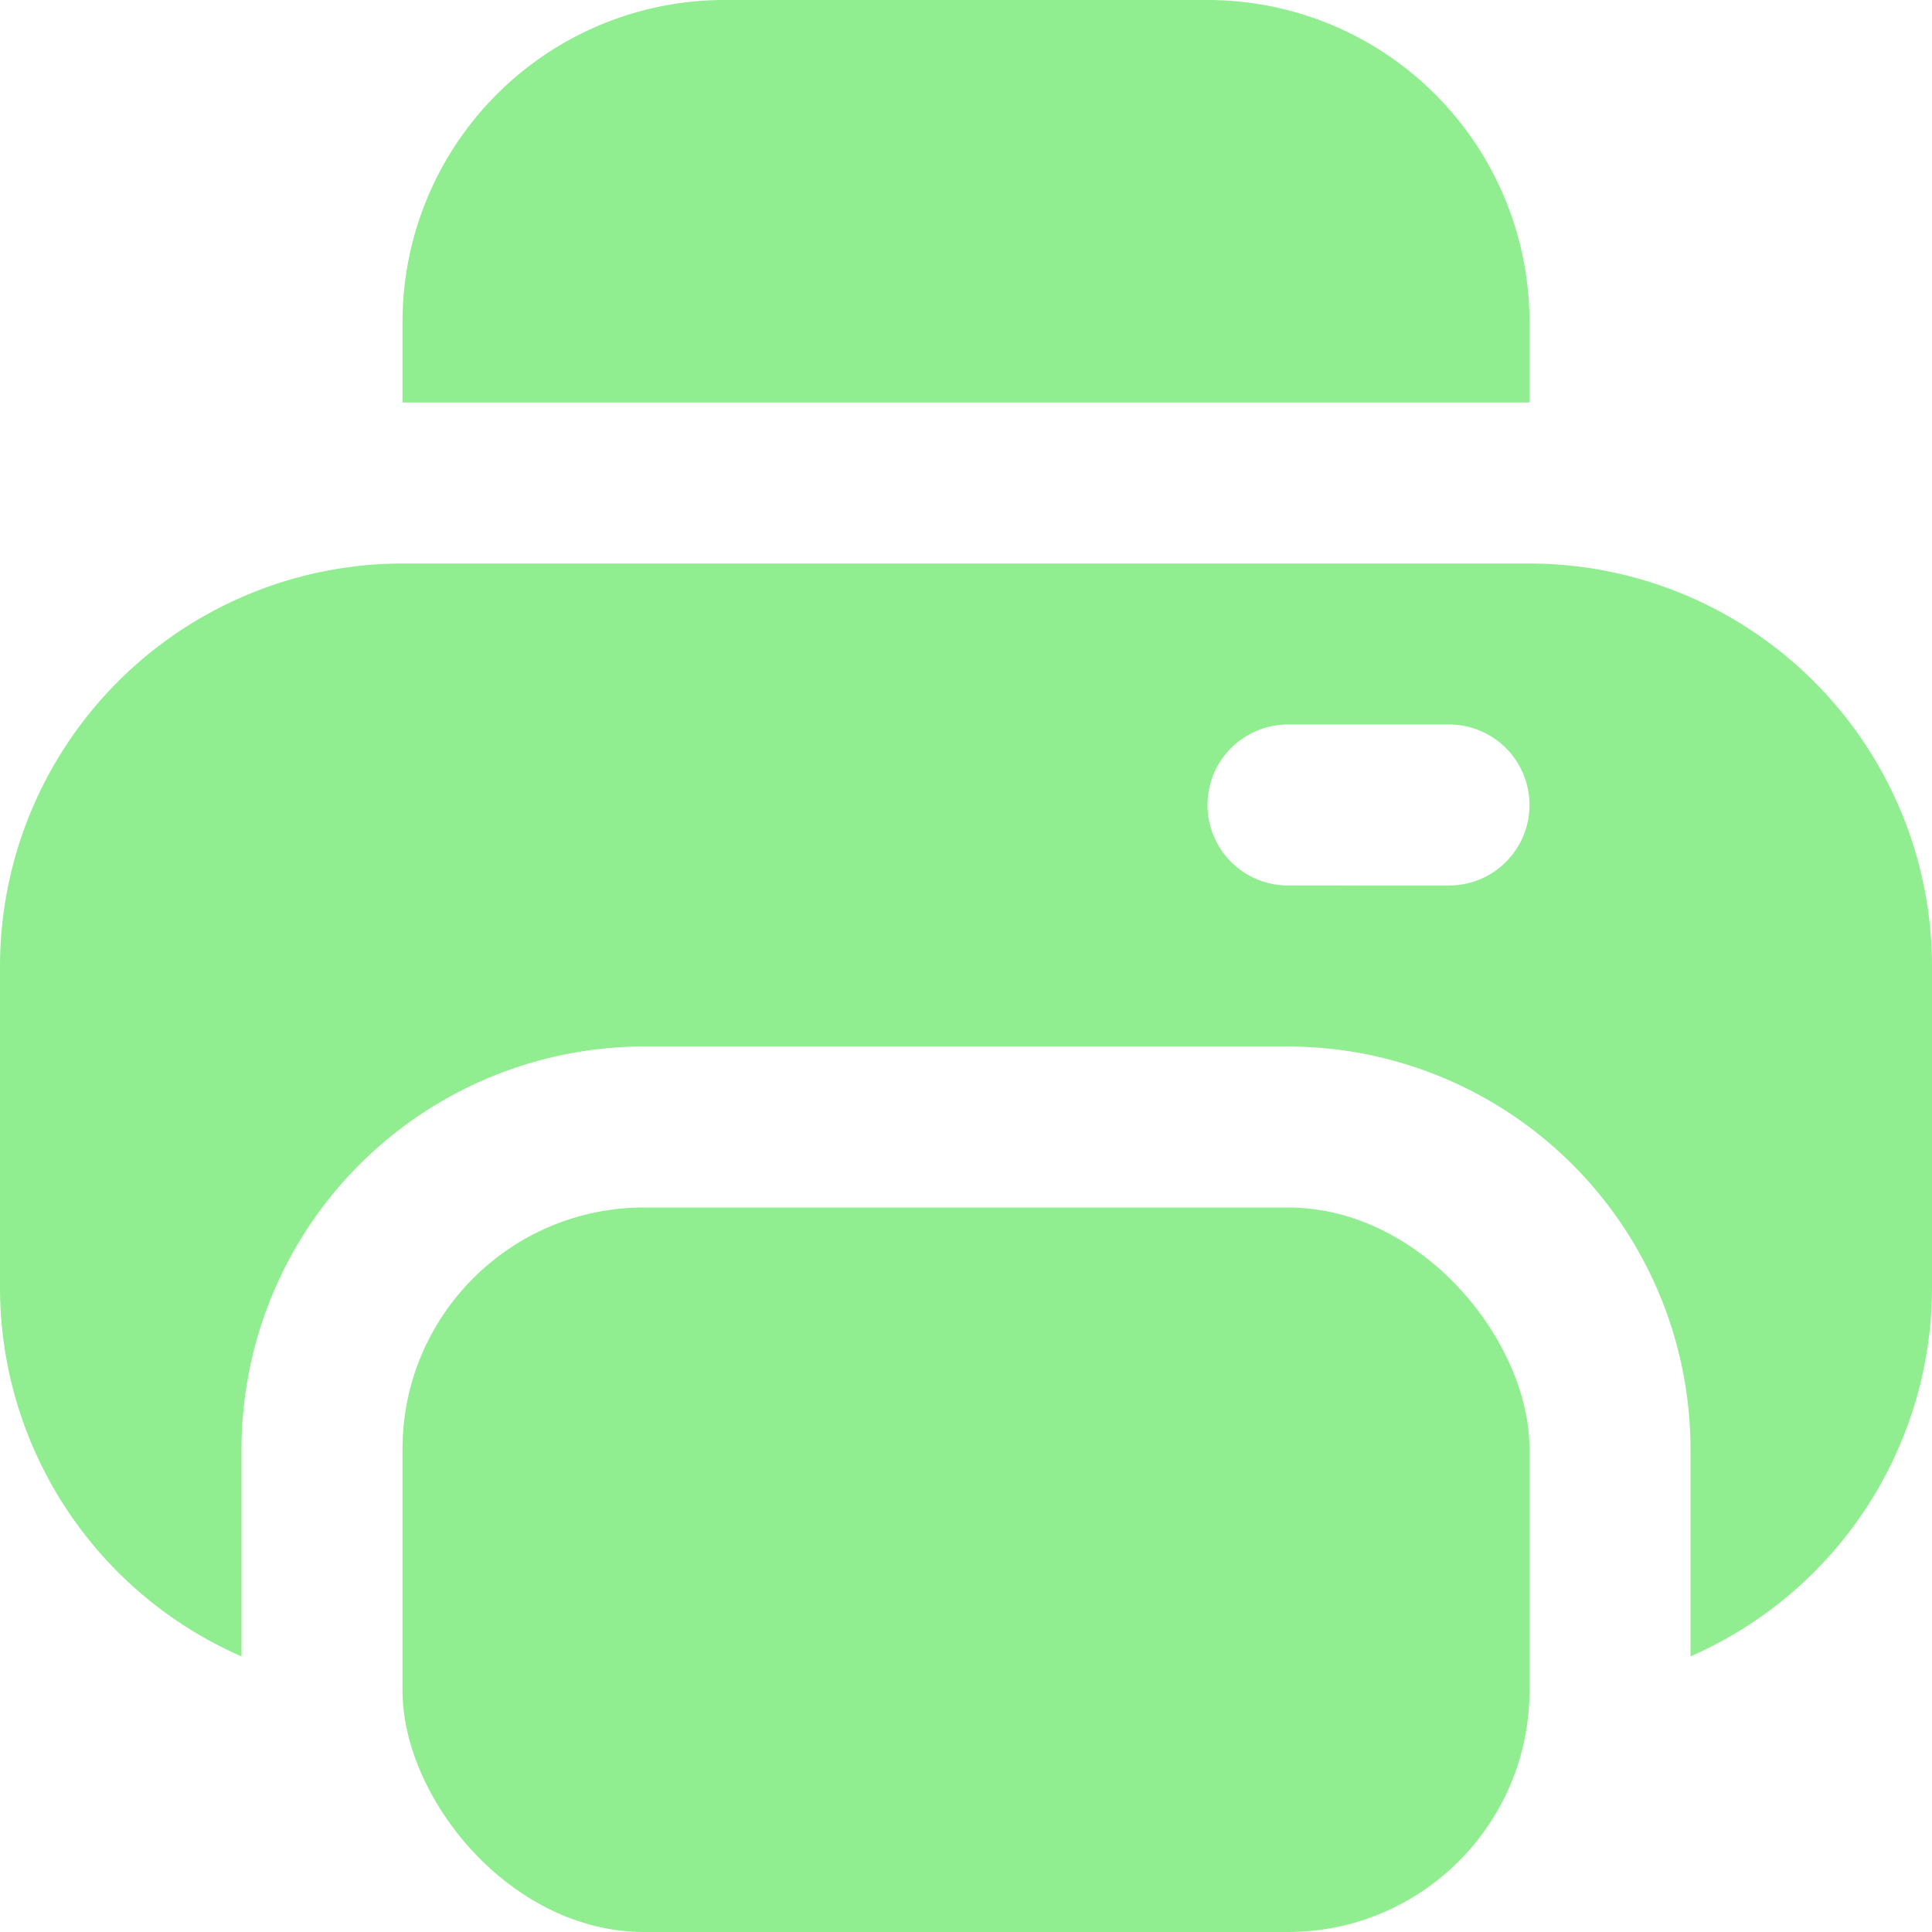 <?xml version="1.0" encoding="UTF-8"?>
<svg xmlns="http://www.w3.org/2000/svg" id="Filled" viewBox="0 0 24 24" width="512" height="512" fill="lightgreen">
  <path d="M19,4a4,4,0,0,0-4-4H9A4,4,0,0,0,5,4V5H19Z"/><rect x="5" y="15" width="14" height="9" rx="3"/>
  <path d="M19,7H5a5.006,5.006,0,0,0-5,5v4a5,5,0,0,0,3,4.576V18a5.006,5.006,0,0,1,5-5h8a5.006,5.006,0,0,1,5,5v2.576A5,5,0,0,0,24,16V12A5.006,5.006,0,0,0,19,7Zm-1,4H16a1,1,0,0,1,0-2h2a1,1,0,0,1,0,2Z"/>
</svg>
